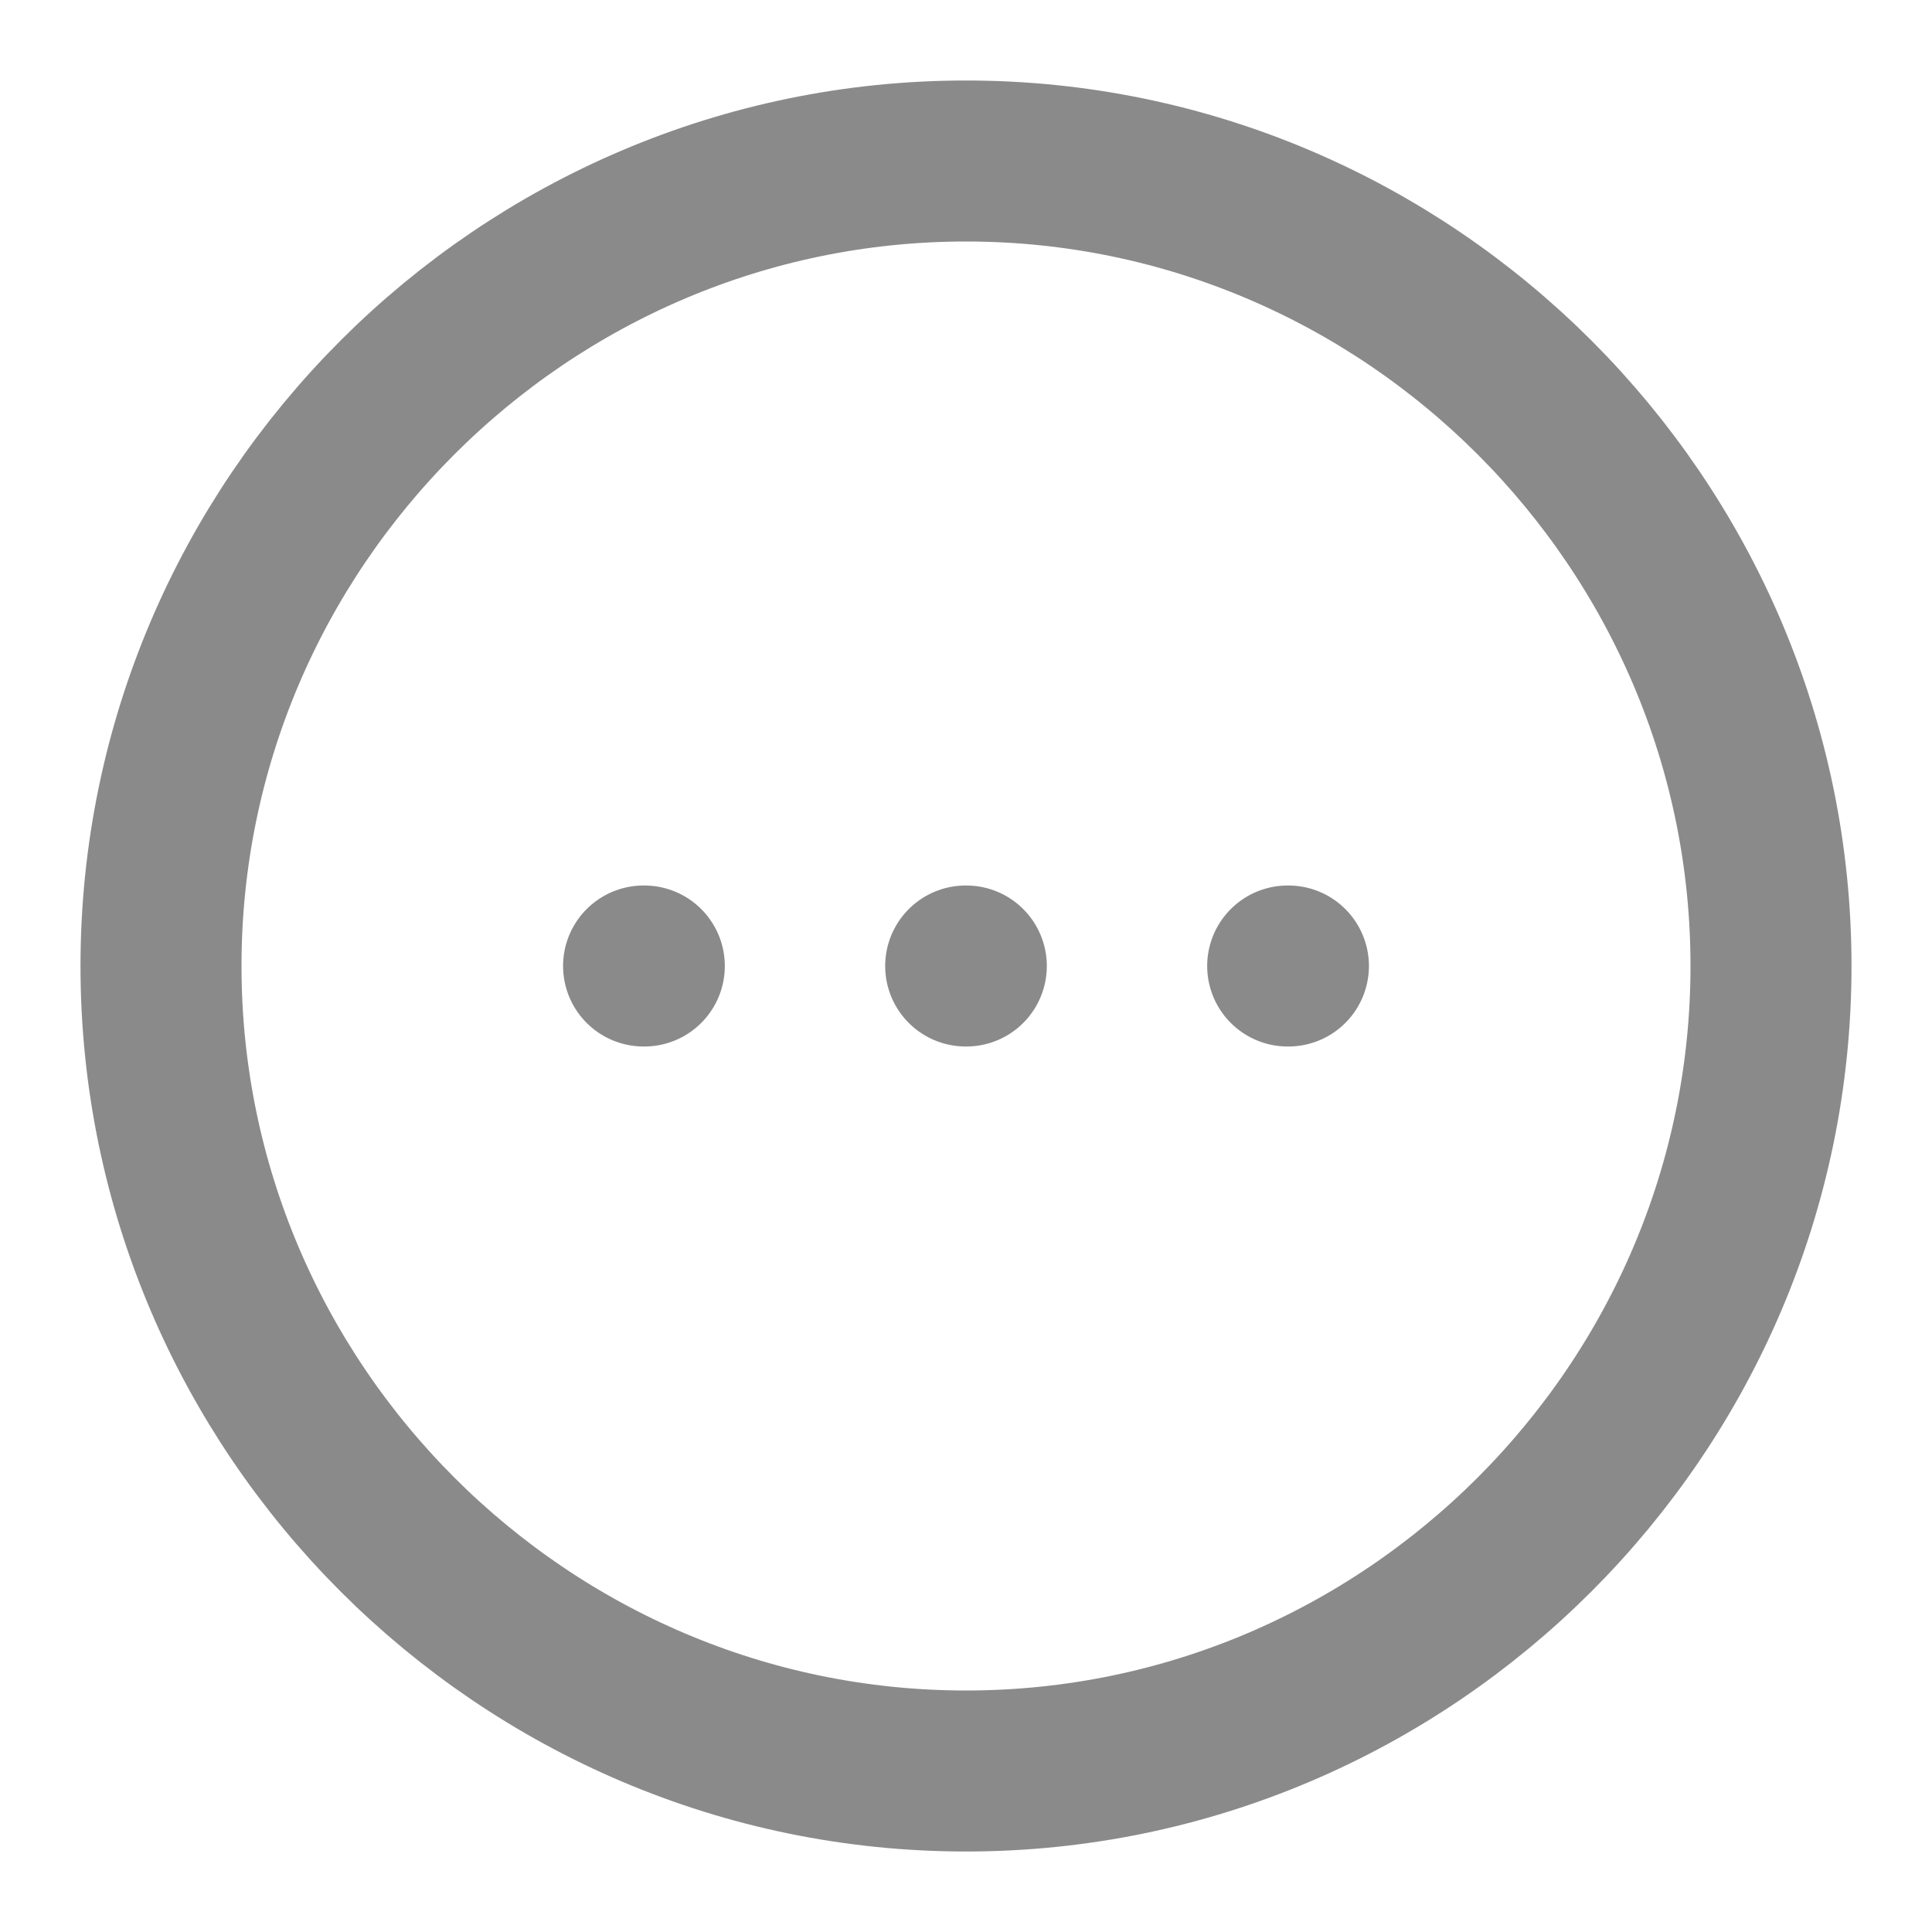 <svg width="18" height="18" viewBox="0 0 18 18" fill="none" xmlns="http://www.w3.org/2000/svg">
<path d="M11.997 9H12.004M8.997 9H9.003M5.996 9H6.003M9 16.5C13.125 16.5 16.5 13.125 16.5 9C16.5 4.875 13.125 1.5 9 1.5C4.875 1.5 1.5 4.875 1.5 9C1.5 13.125 4.875 16.5 9 16.5Z" stroke="#161718" stroke-opacity="0.5" stroke-width="1.5" stroke-linecap="round" stroke-linejoin="round"/>
</svg>
